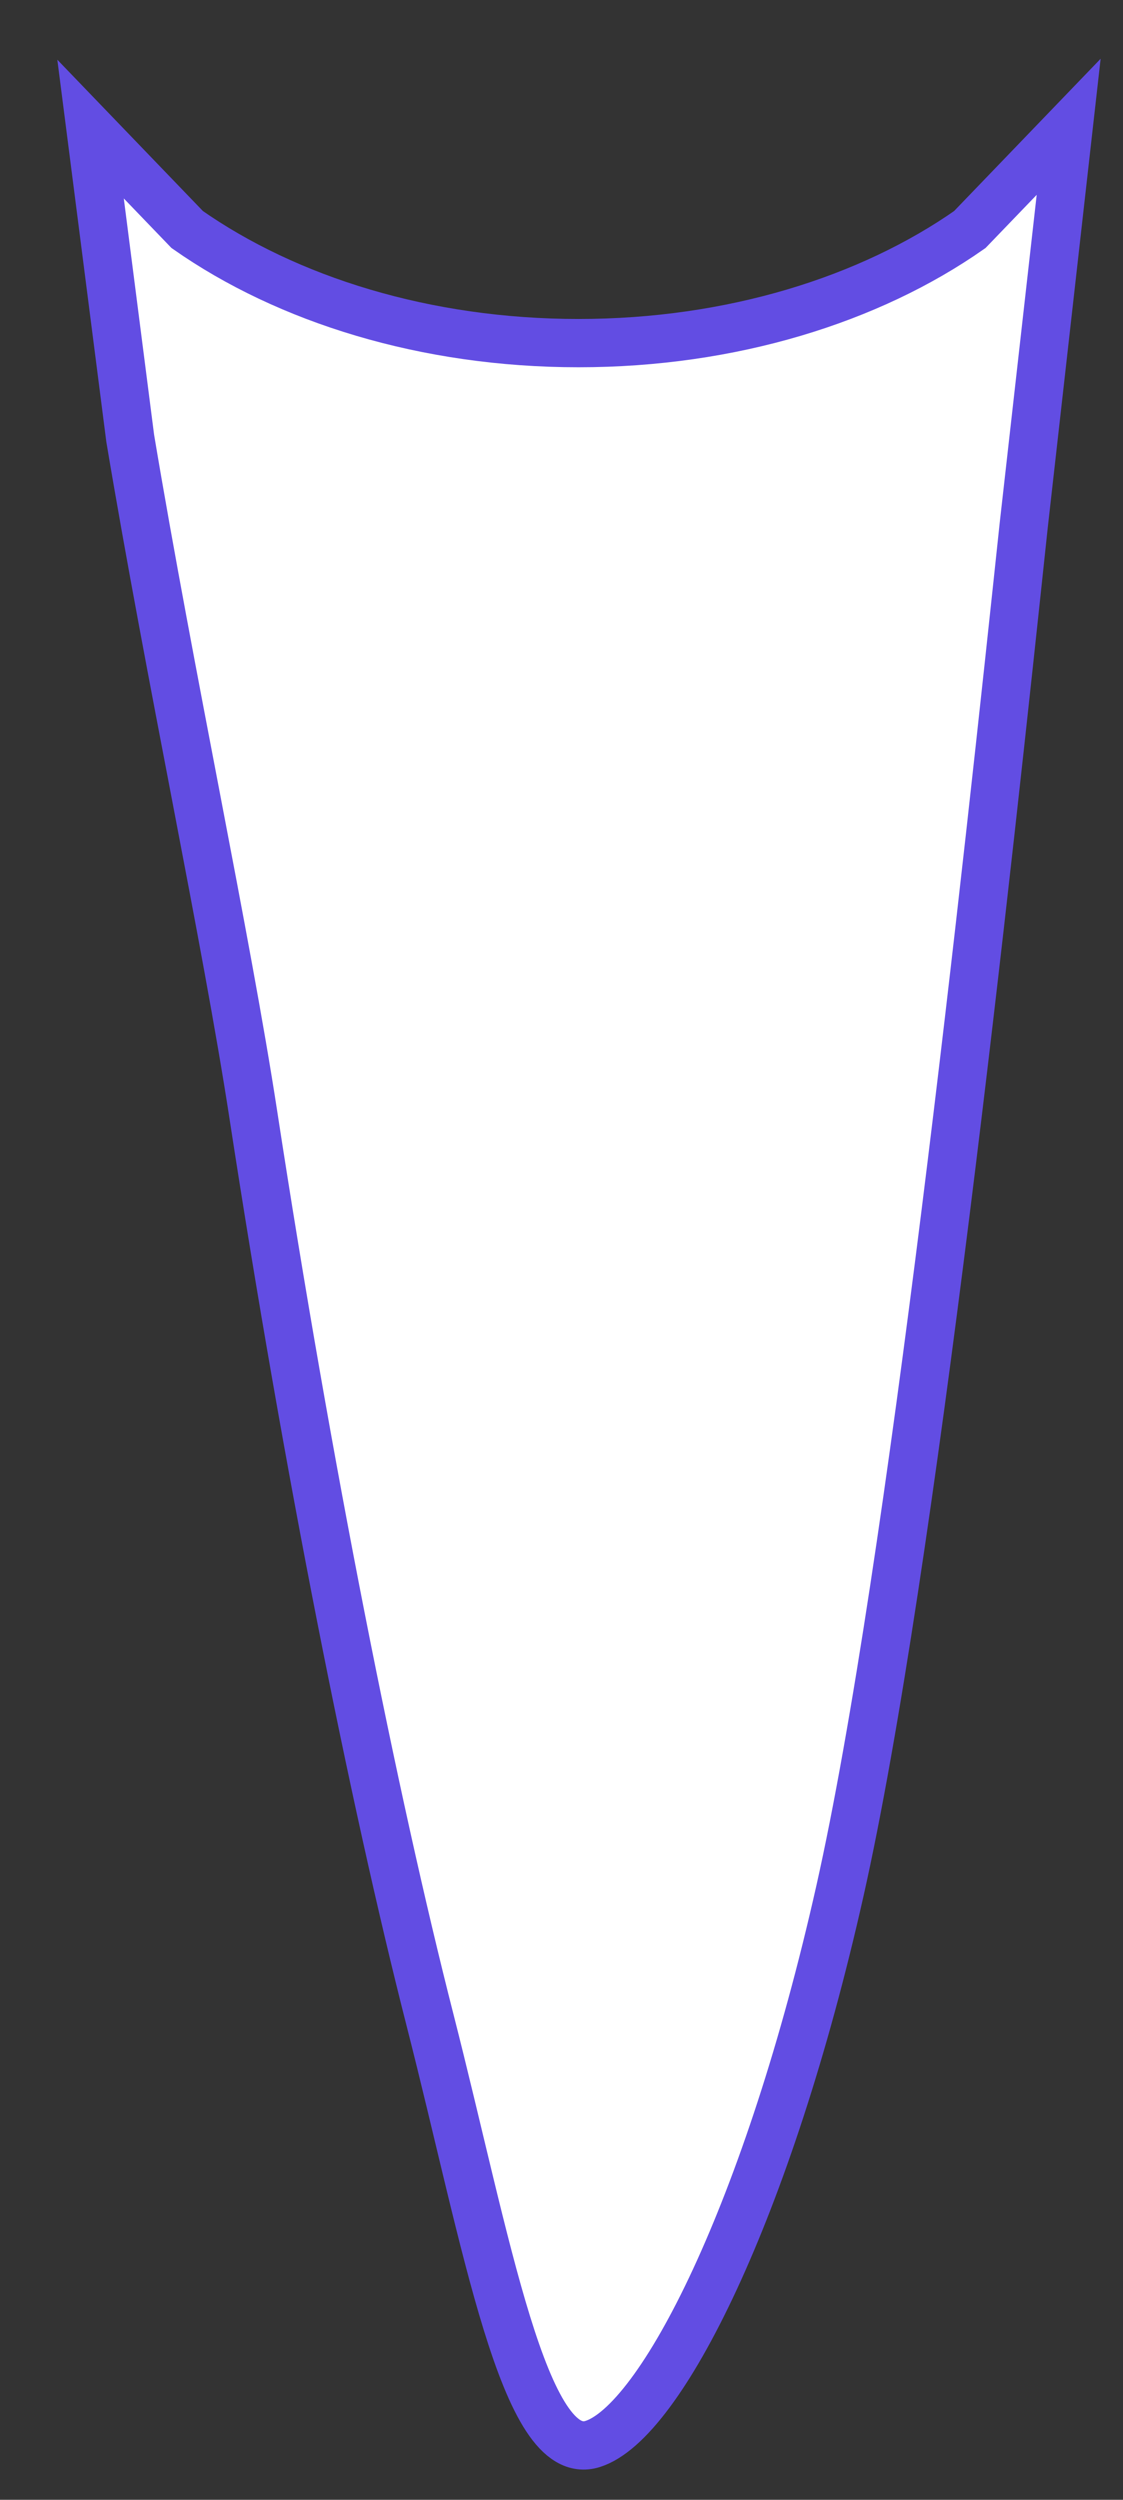 <svg width="31" height="69" xmlns="http://www.w3.org/2000/svg" xmlns:xlink="http://www.w3.org/1999/xlink" overflow="hidden"><rect width="100%" height="100%" fill="#333333" stroke="none"/><defs><clipPath id="clip0"><rect x="580" y="445" width="31" height="69"/></clipPath></defs><g clip-path="url(#clip0)" transform="translate(-580 -445)"><path d="M609.5 448.5 608.257 459.523C607.282 468.709 605.169 488.371 603.186 497.194 601.203 506.017 598.244 511.866 596.359 512.46 594.473 513.055 593.433 506.876 591.872 500.762 590.312 494.649 588.491 485.529 586.995 475.781 586.248 470.907 584.695 463.678 583.594 457.094L582.5 448.563 585.168 451.336C587.932 453.273 591.751 454.471 595.969 454.471 600.188 454.471 604.007 453.273 606.771 451.336Z" stroke="#624DE3" stroke-width="1.333" stroke-miterlimit="8" fill="#FFFFFF" fill-rule="evenodd"/></g></svg>